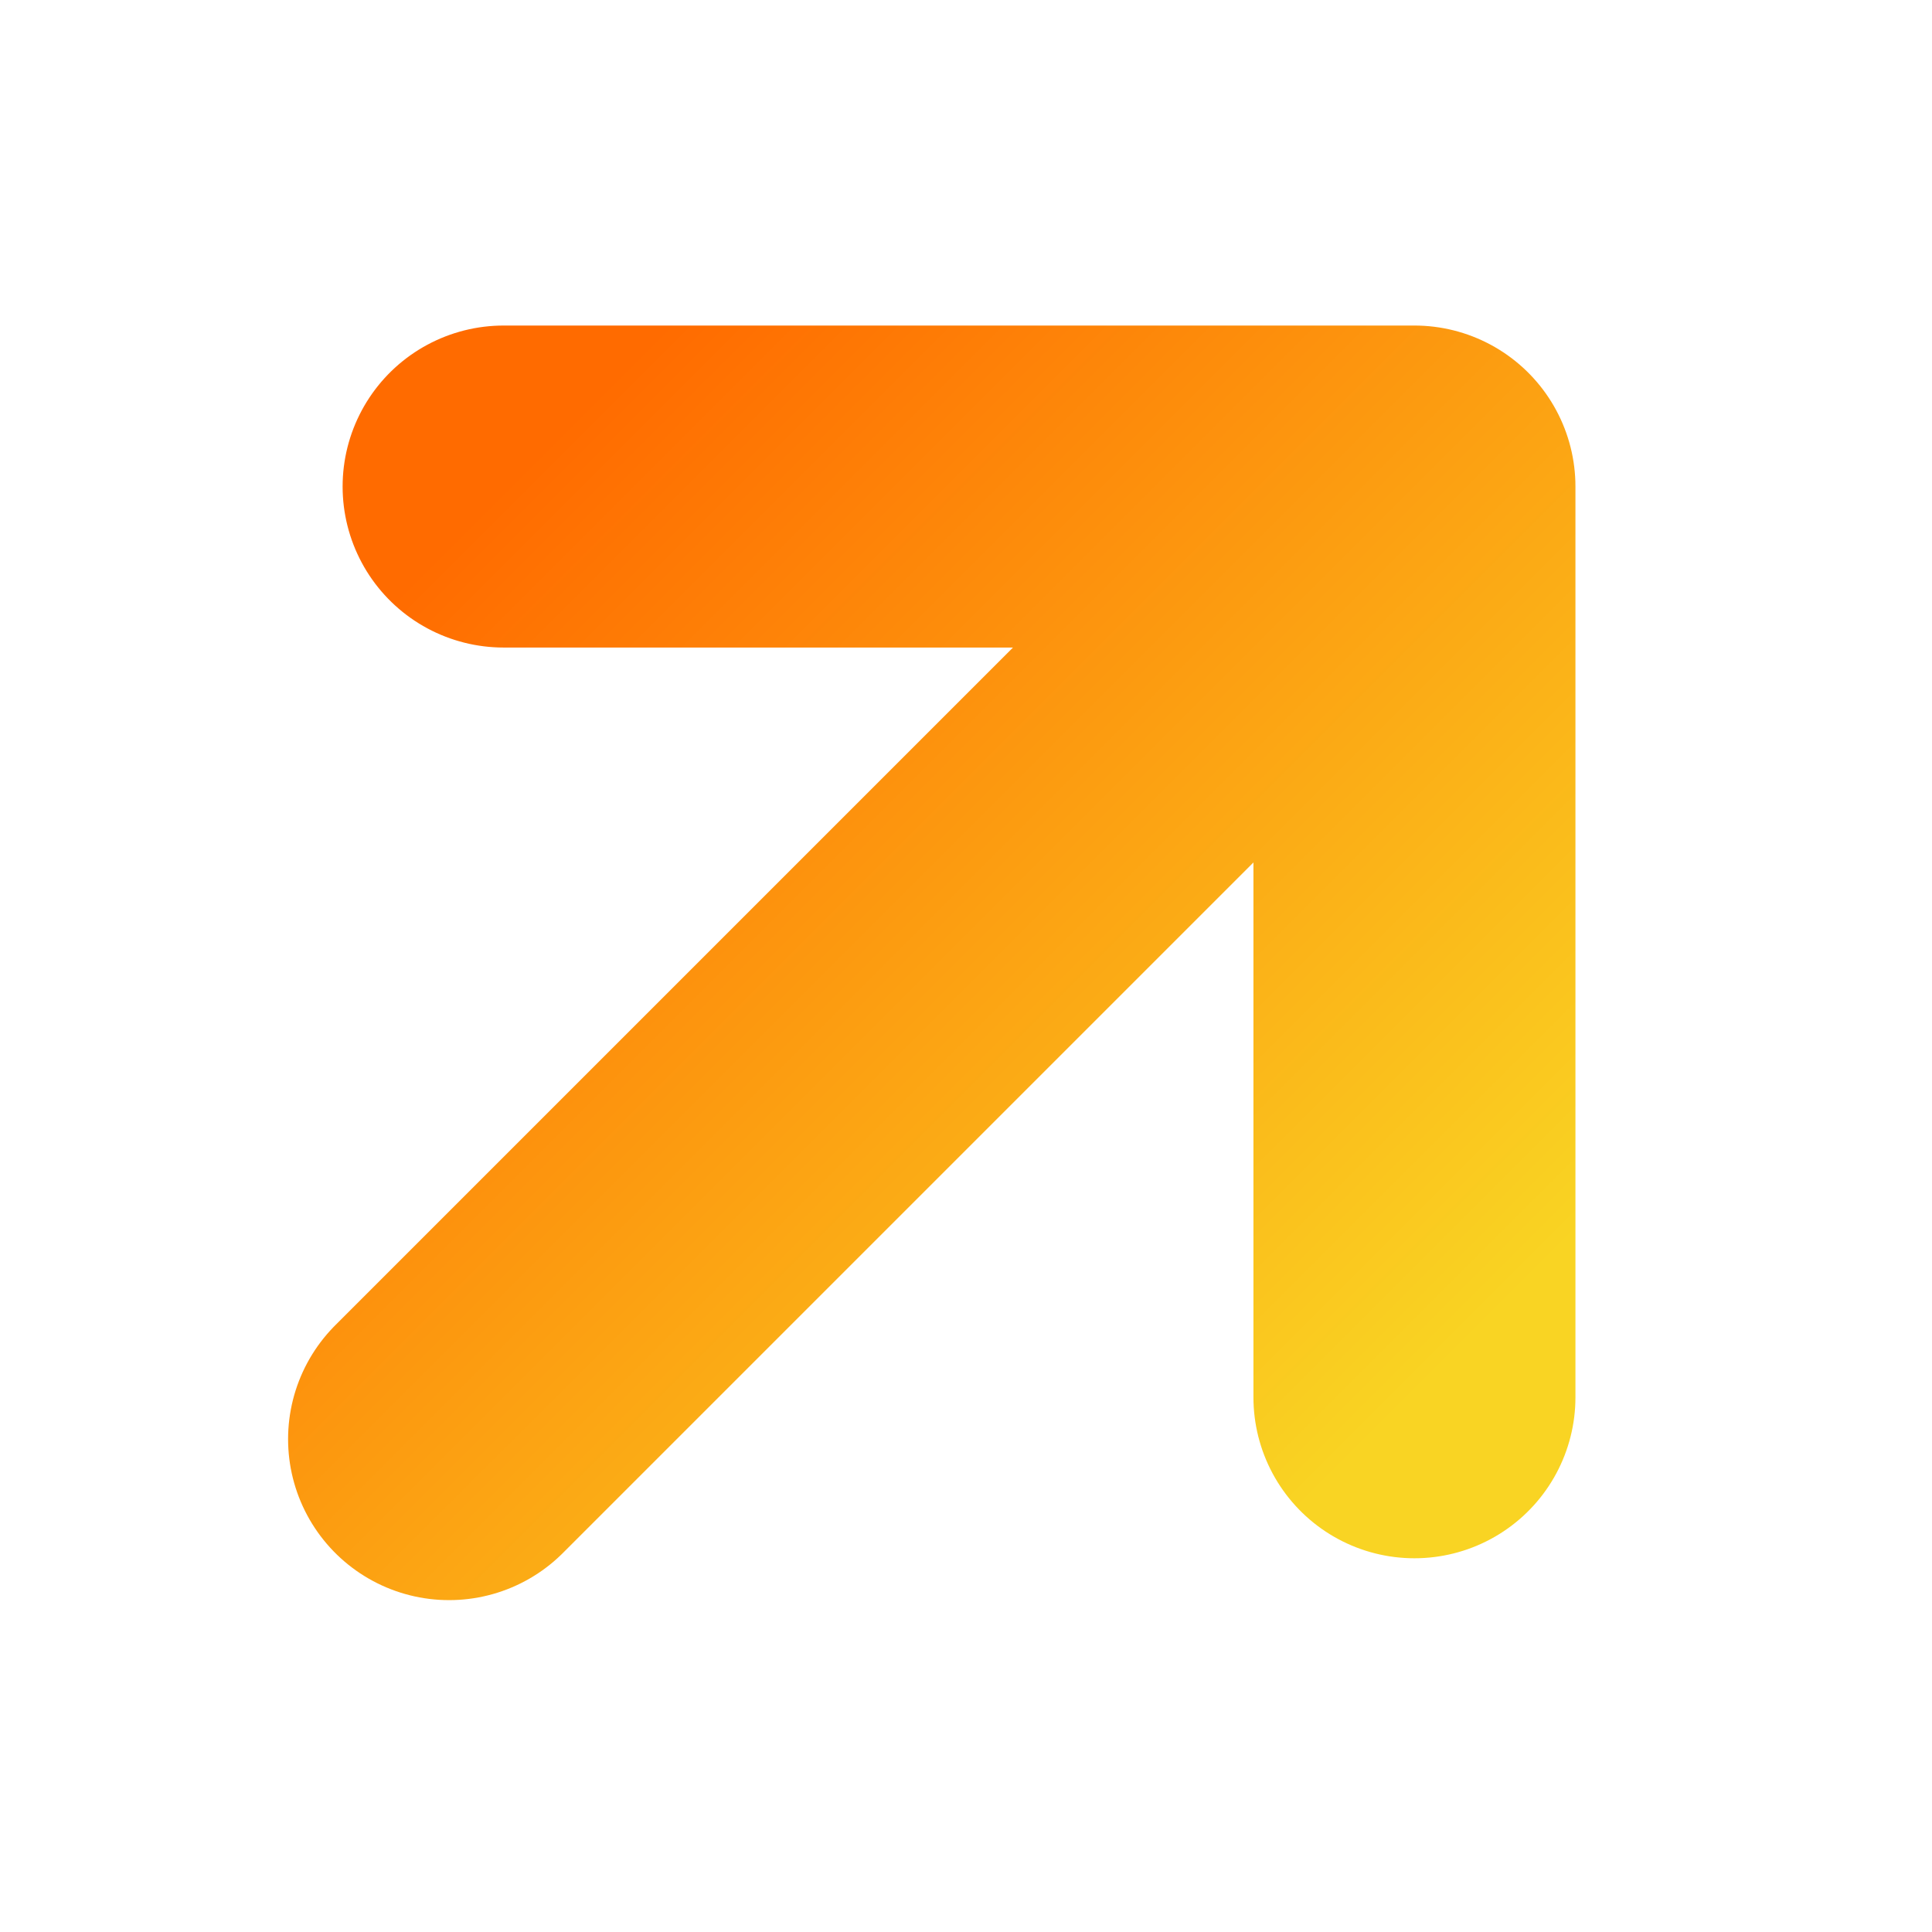 <svg width="18" height="18" viewBox="0 0 18 18" fill="none" xmlns="http://www.w3.org/2000/svg">
<g id="&#240;&#159;&#166;&#134; icon &#34;arrow back&#34;">
<g id="Group">
<path id="Vector" d="M4.692 4.533H13.178V13.018M12.787 4.805L4.184 13.408" stroke="url(#paint0_linear_814_3990)" stroke-width="3" stroke-linecap="round" stroke-linejoin="round"/>
</g>
</g>
<defs>
<linearGradient id="paint0_linear_814_3990" x1="15.299" y1="10.897" x2="6.814" y2="2.411" gradientUnits="userSpaceOnUse">
<stop stop-color="#F9D423"/>
<stop offset="1" stop-color="#FF6B00"/>
</linearGradient>
</defs>
</svg>
